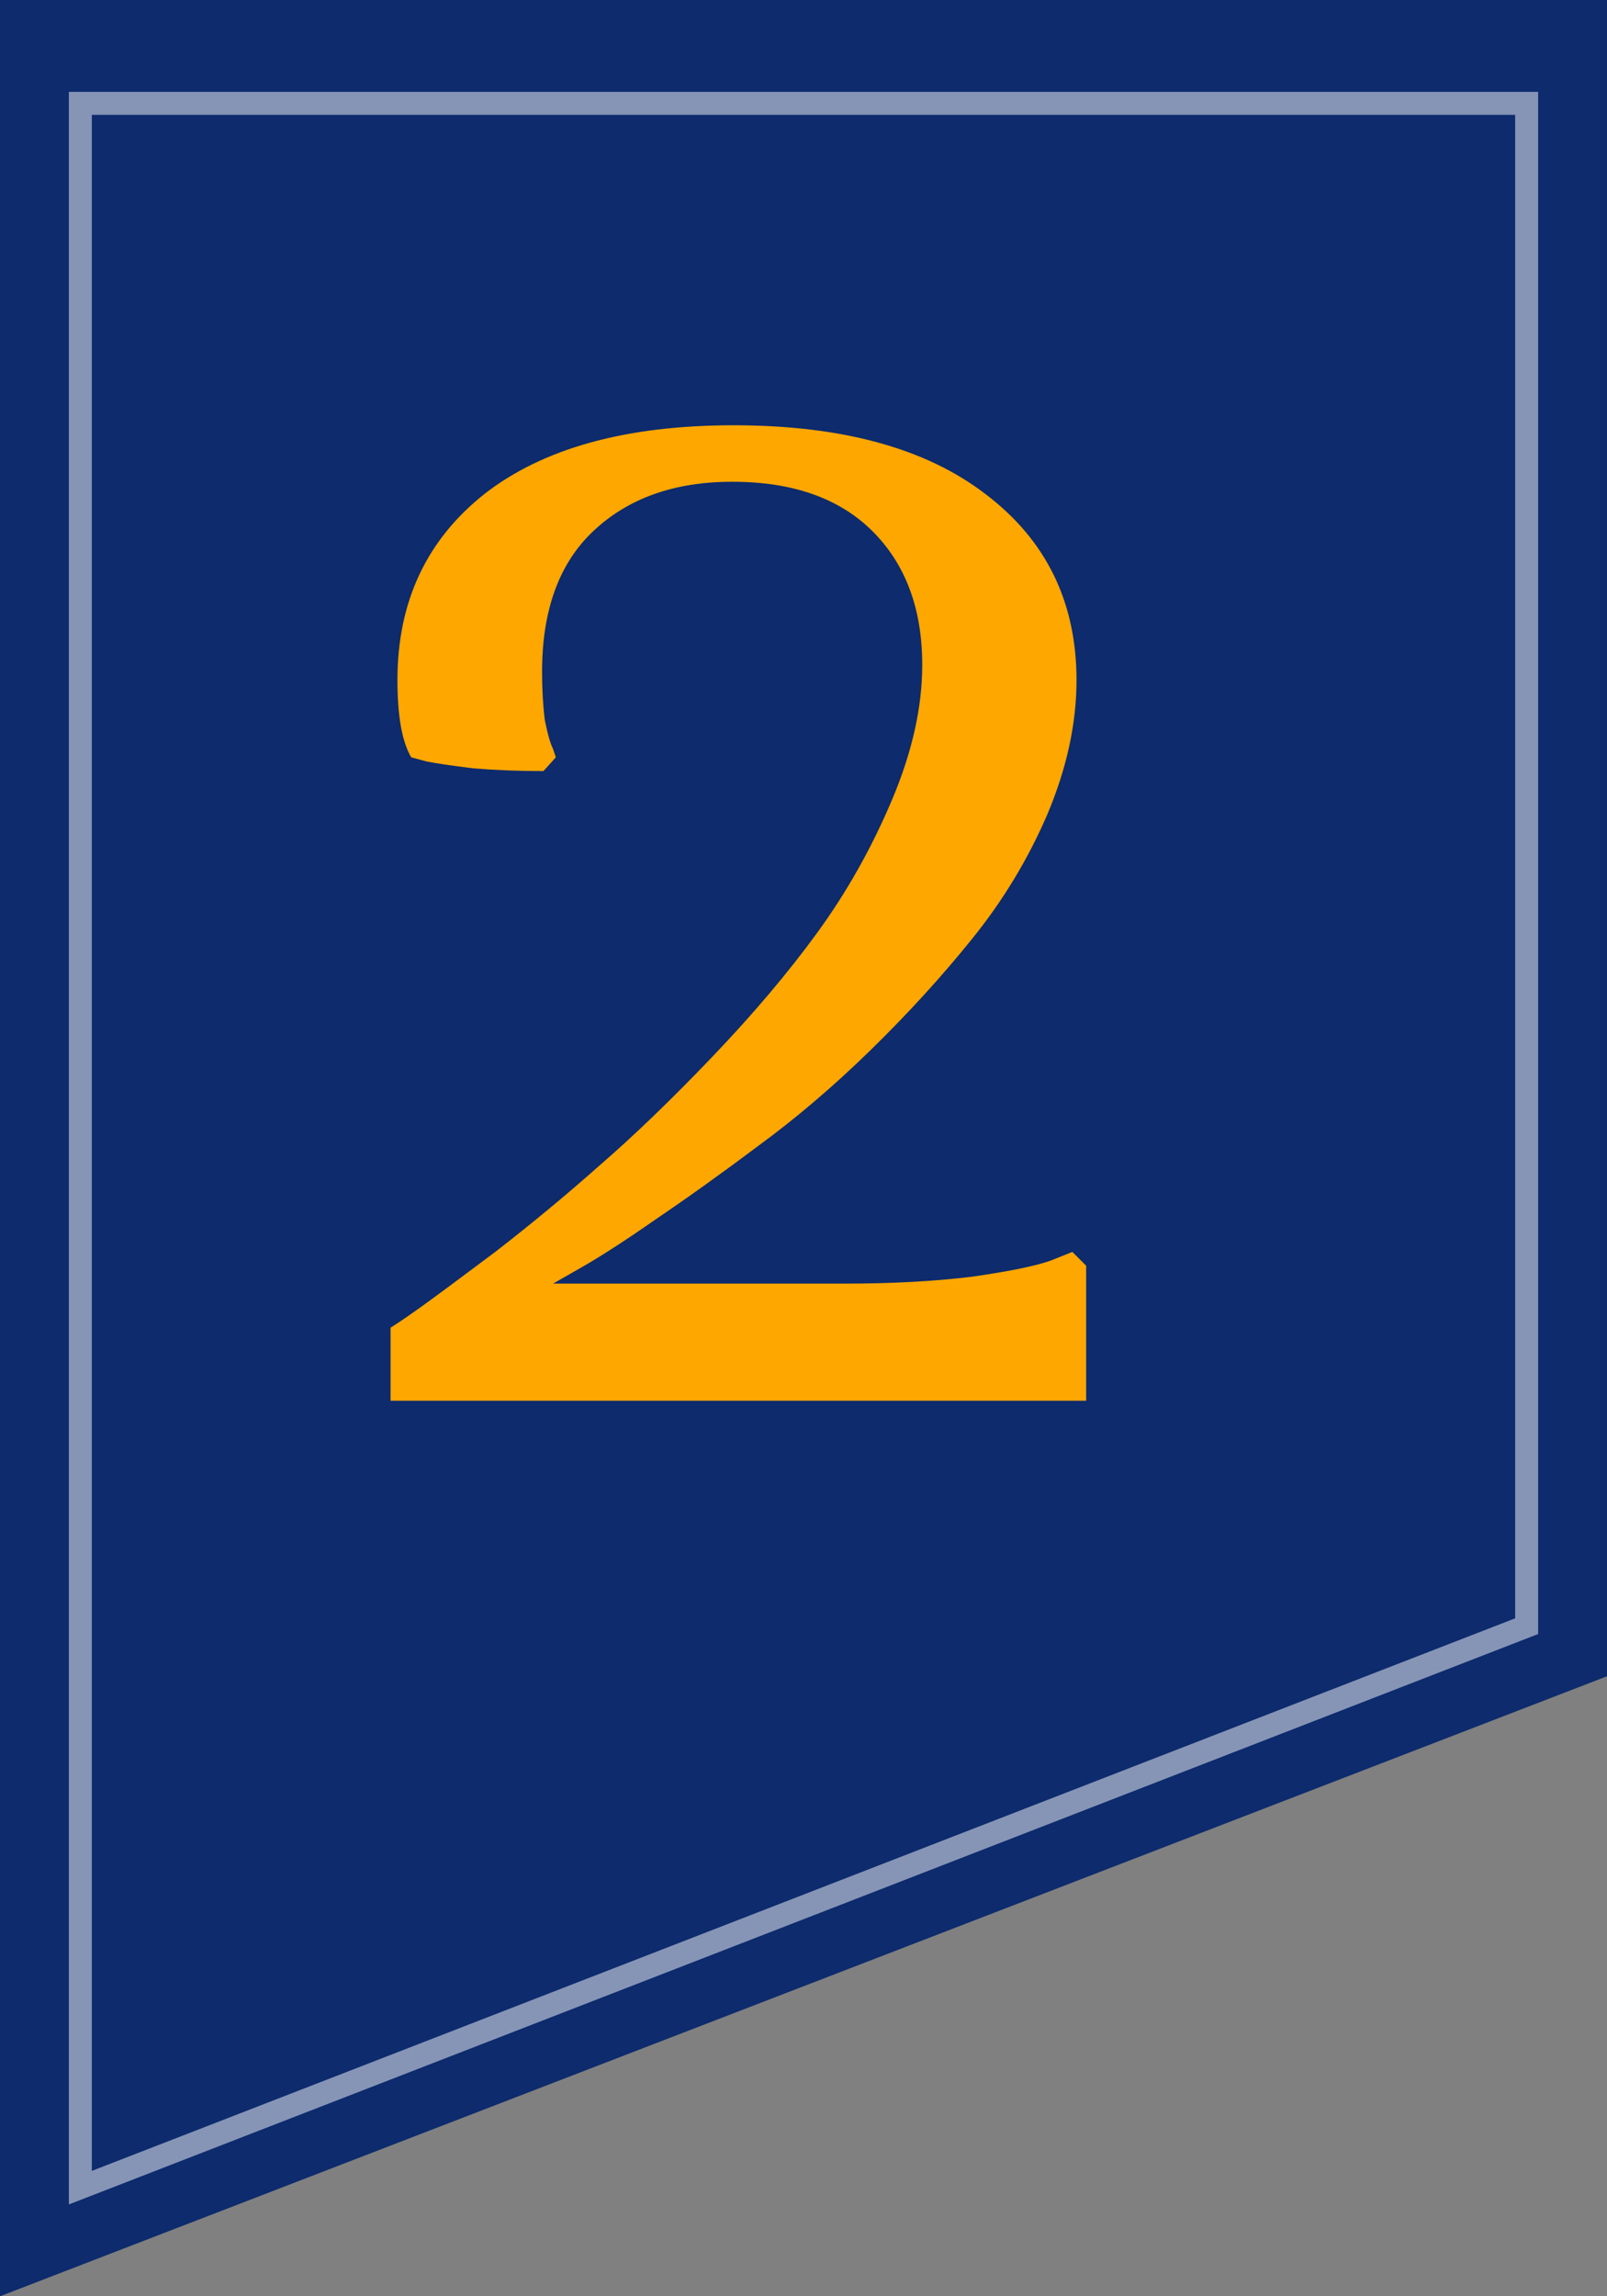 <svg width="70" height="100" viewBox="0 0 70 100" fill="none" xmlns="http://www.w3.org/2000/svg">
<rect x="0" y="0" width="70" height="100" fill="#808080" stroke="none"/>
<path d="M0 0H70V73L0 100V0Z" fill="#0D2B6D"/>
<path d="M3 4H67V71.16L3 96V4Z" fill="#0D2B6D"/>
<path d="M3.5 4.5H66.5V70.818L3.5 95.27V4.5Z" stroke="white" stroke-opacity="0.5"/>
<path d="M46.892 29.62C46.892 31.5 46.472 33.44 45.632 35.44C44.792 37.4 43.692 39.22 42.332 40.9C41.012 42.54 39.532 44.16 37.892 45.76C36.292 47.32 34.672 48.7 33.032 49.9C31.432 51.1 29.952 52.16 28.592 53.08C27.272 54 26.192 54.7 25.352 55.18L24.092 55.9H36.812C38.852 55.9 40.692 55.8 42.332 55.6C44.012 55.36 45.172 55.12 45.812 54.88L46.712 54.52L47.312 55.12V61H17.012V57.82C17.332 57.62 17.772 57.32 18.332 56.92C18.892 56.52 19.972 55.72 21.572 54.52C23.172 53.28 24.692 52.02 26.132 50.74C27.612 49.46 29.232 47.9 30.992 46.06C32.792 44.18 34.332 42.36 35.612 40.6C36.892 38.84 37.972 36.92 38.852 34.84C39.732 32.76 40.172 30.8 40.172 28.96C40.172 26.52 39.452 24.58 38.012 23.14C36.572 21.7 34.532 20.98 31.892 20.98C29.372 20.98 27.352 21.7 25.832 23.14C24.352 24.54 23.612 26.58 23.612 29.26C23.612 30.02 23.652 30.72 23.732 31.36C23.852 31.96 23.972 32.38 24.092 32.62L24.212 32.98L23.672 33.58C22.592 33.58 21.572 33.54 20.612 33.46C19.652 33.34 18.972 33.24 18.572 33.16L17.912 32.98C17.512 32.3 17.312 31.18 17.312 29.62C17.312 26.22 18.572 23.52 21.092 21.52C23.652 19.52 27.272 18.52 31.952 18.52C36.672 18.52 40.332 19.52 42.932 21.52C45.572 23.52 46.892 26.22 46.892 29.62Z" fill="#FDA700"/>
</svg>
